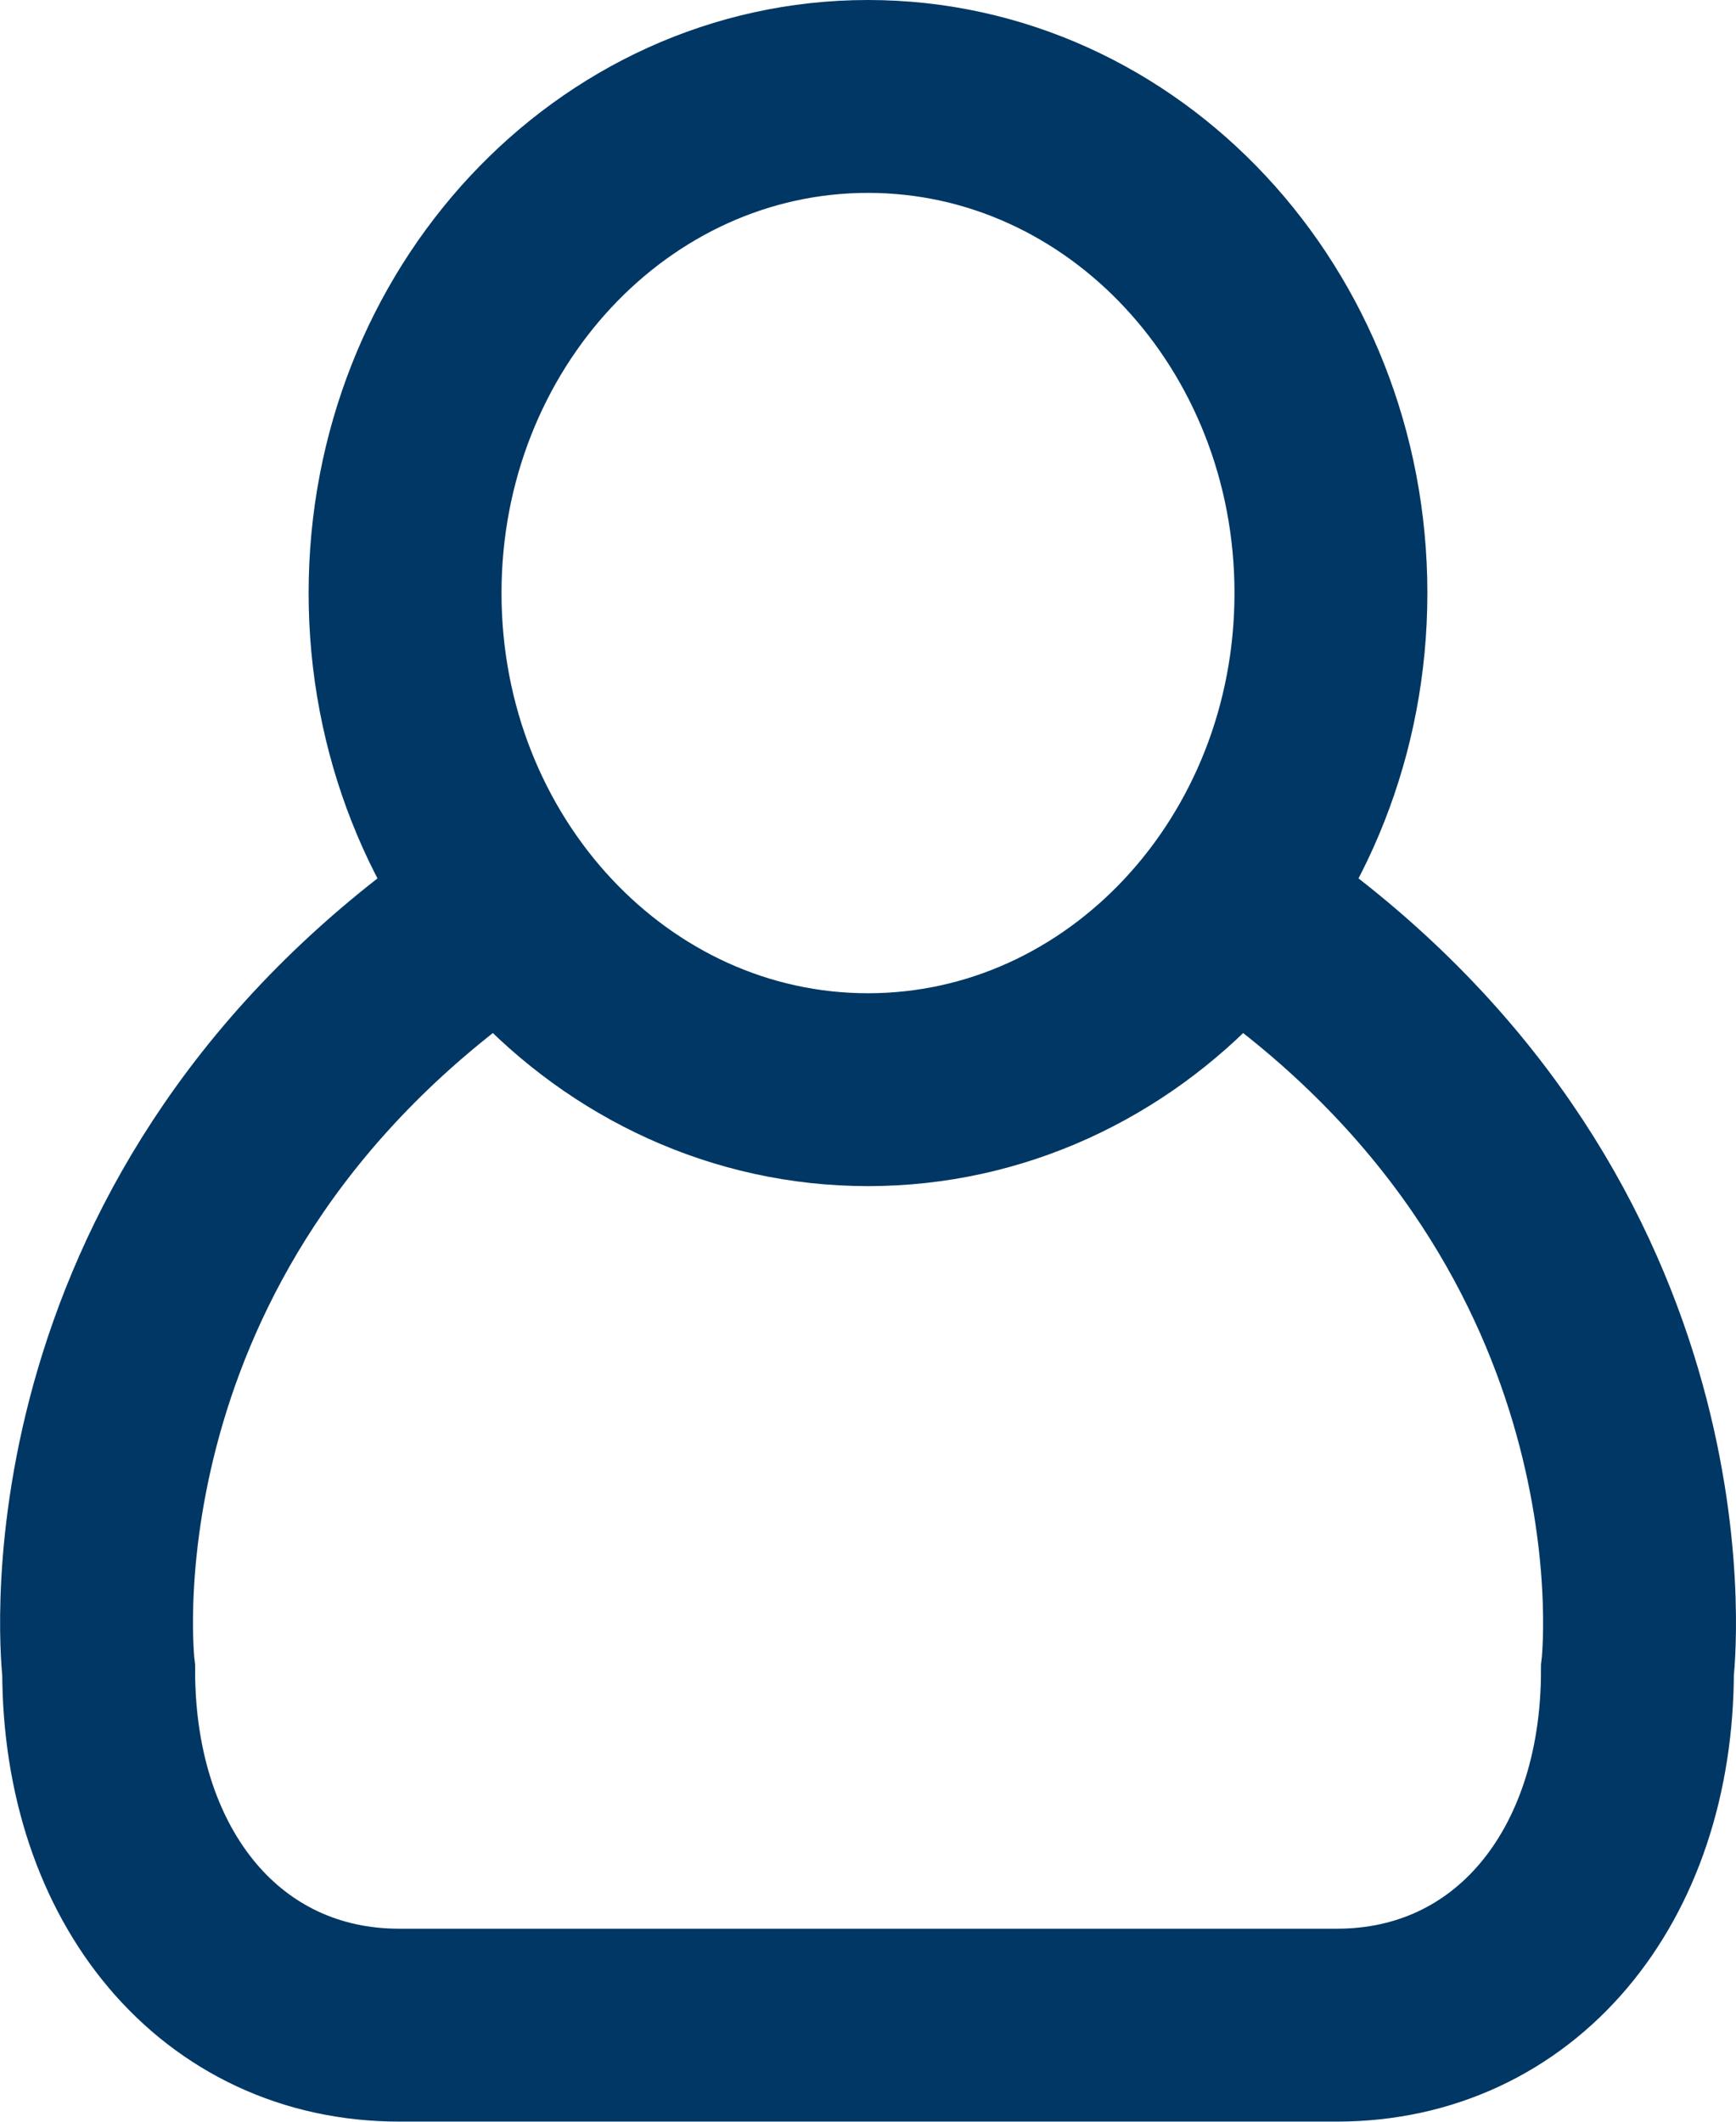 <svg width="18" height="22" xmlns="http://www.w3.org/2000/svg"><g stroke="#003764" stroke-width="2" fill="none" fill-rule="evenodd"><path d="M13.8 6.15C13.8 3.304 11.652 1 9 1 6.349 1 4.2 3.305 4.2 6.15c0 2.844 2.149 5.149 4.8 5.149 2.652 0 4.8-2.305 4.8-5.15z"/><path d="M4.635 9.815c-4.143 3.155-3.612 7.506-3.612 7.506 0 2.155 1.28 3.678 3.116 3.678h9.723c1.836 0 3.116-1.523 3.116-3.678 0 0 .53-4.352-3.614-7.507"/></g></svg>